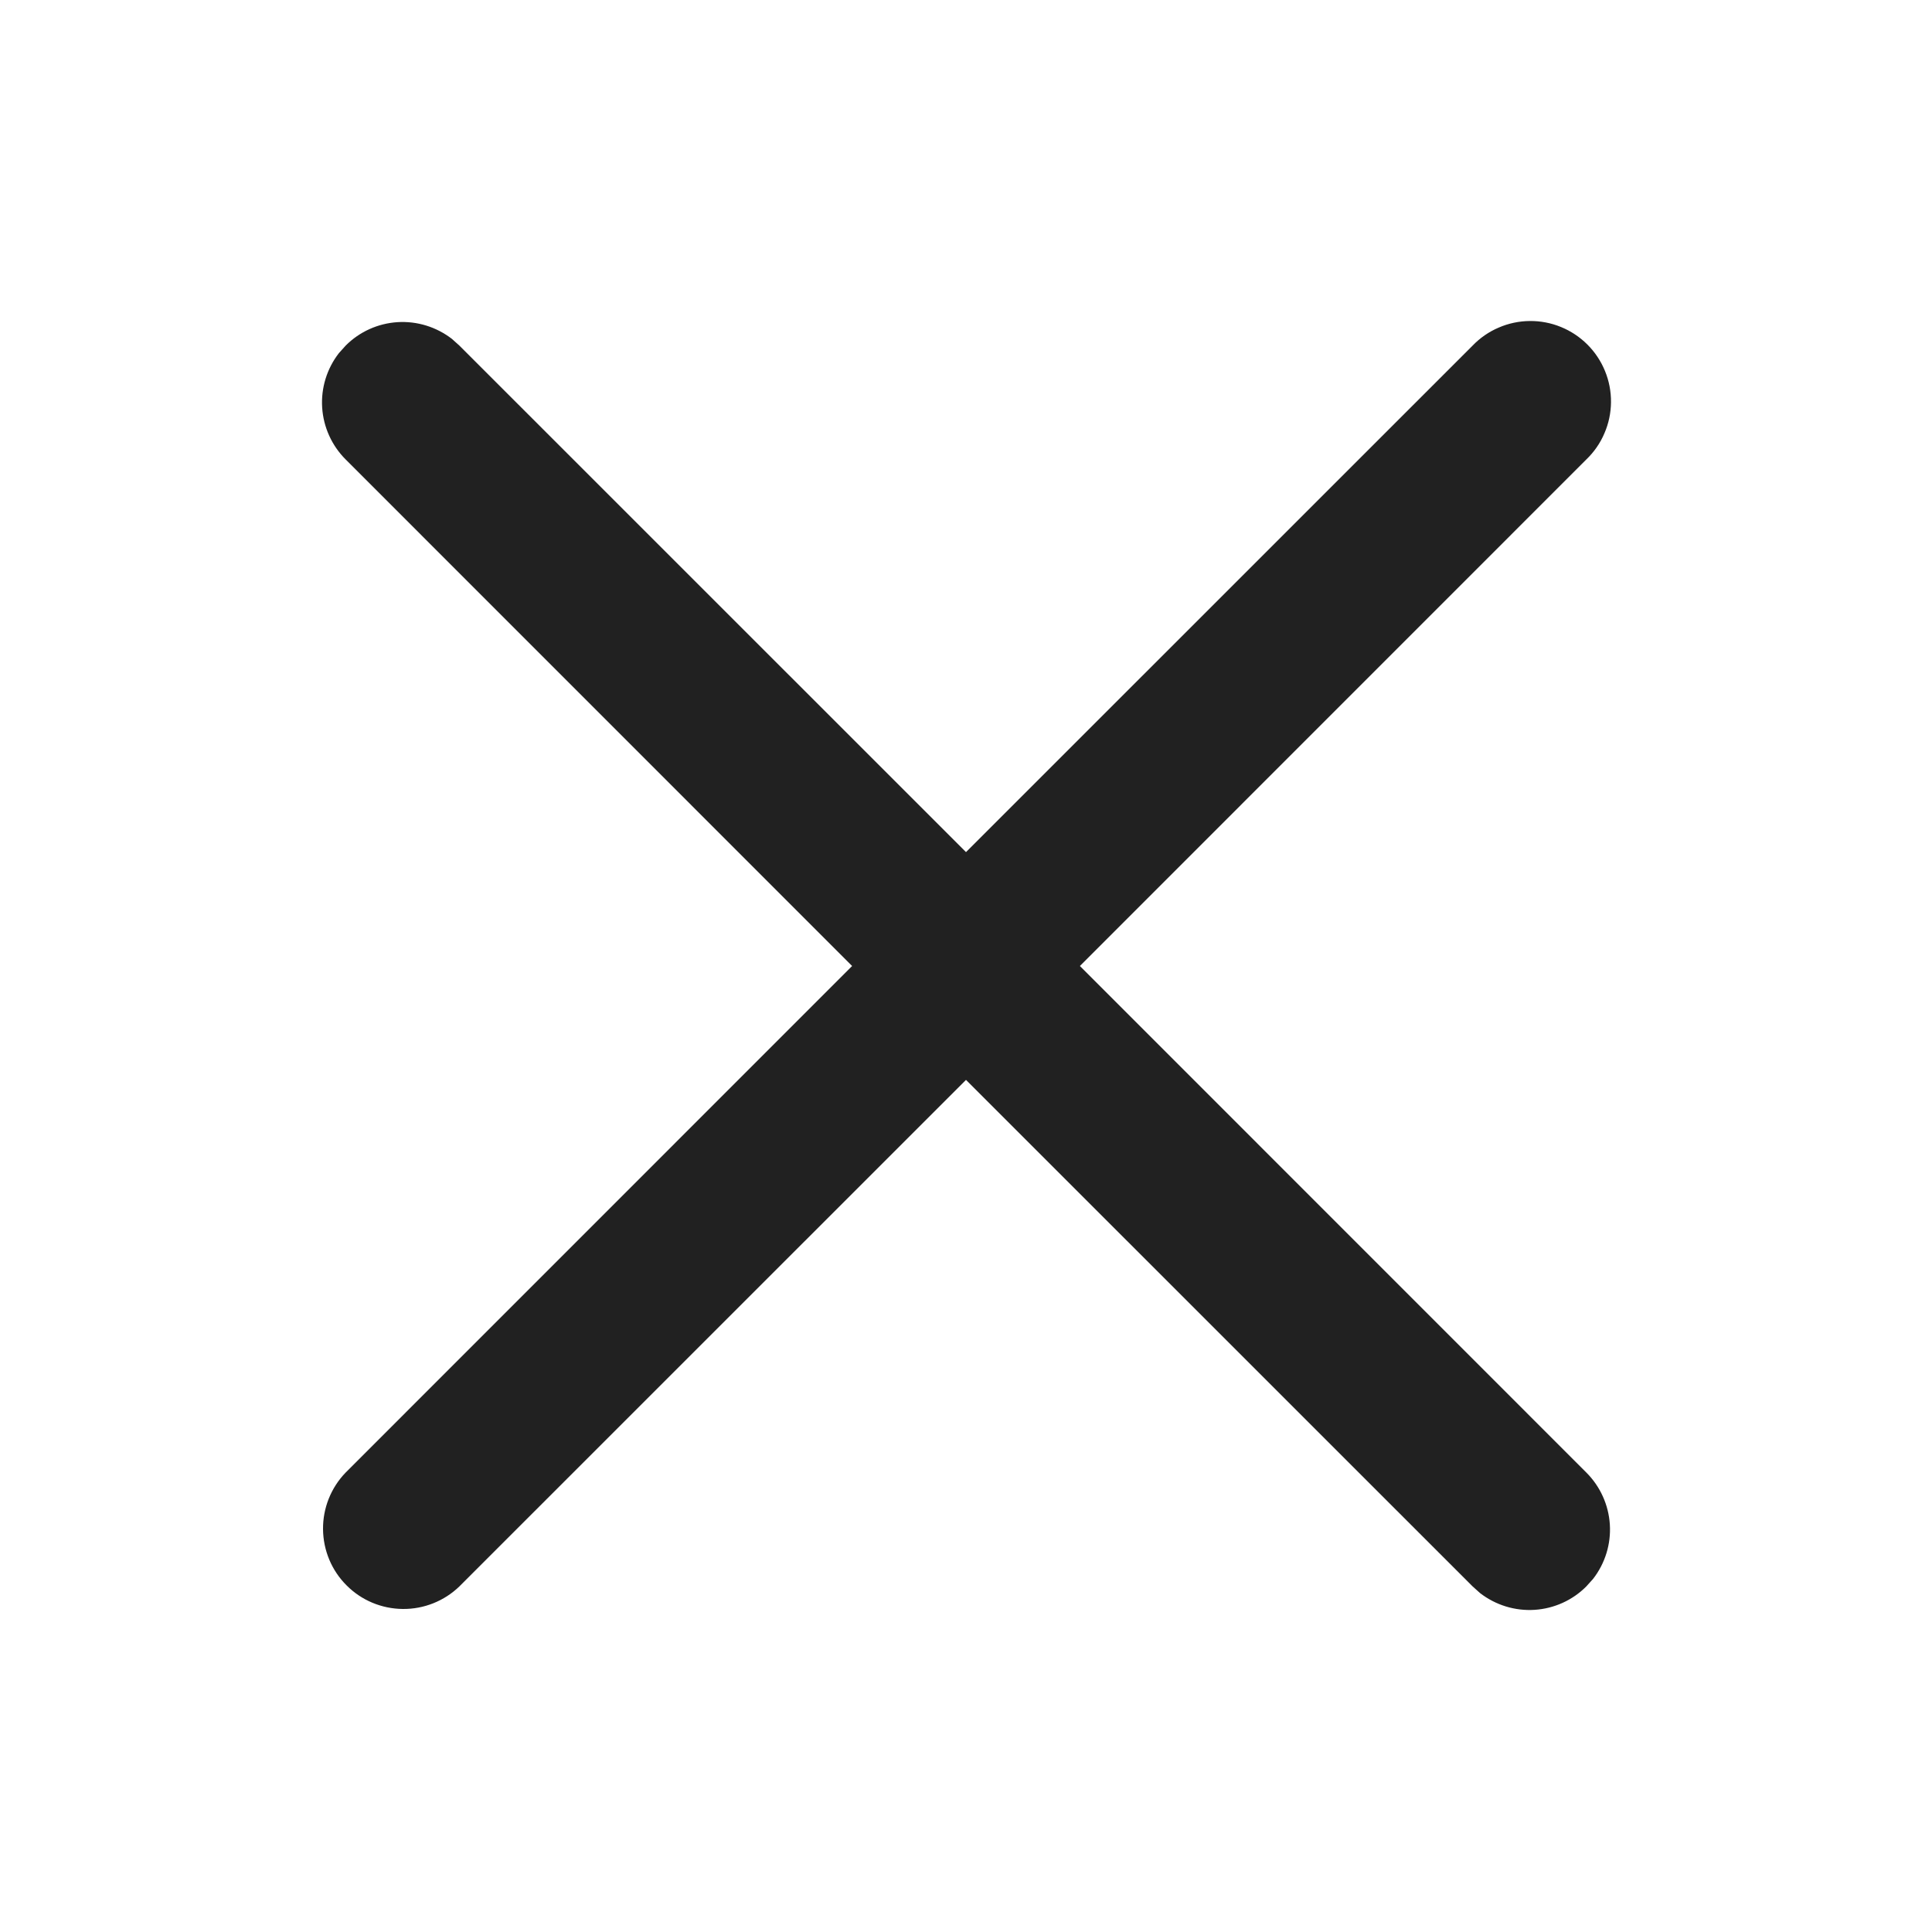 <svg width="20" height="20" viewBox="0 0 20 20" fill="none" xmlns="http://www.w3.org/2000/svg">
<path d="M3.508 3.656L3.578 3.578C3.721 3.434 3.912 3.348 4.114 3.335C4.317 3.322 4.517 3.384 4.678 3.508L4.756 3.578L10 8.821L15.244 3.578C15.321 3.498 15.413 3.434 15.515 3.391C15.616 3.347 15.726 3.324 15.836 3.323C15.947 3.322 16.057 3.343 16.159 3.385C16.262 3.427 16.355 3.489 16.433 3.567C16.511 3.645 16.573 3.738 16.615 3.841C16.657 3.943 16.678 4.053 16.677 4.164C16.676 4.274 16.653 4.384 16.609 4.485C16.566 4.587 16.502 4.679 16.422 4.756L11.179 10L16.422 15.244C16.566 15.388 16.652 15.579 16.665 15.781C16.678 15.984 16.616 16.184 16.492 16.344L16.422 16.422C16.279 16.566 16.088 16.652 15.886 16.665C15.683 16.678 15.483 16.616 15.322 16.492L15.244 16.422L10 11.179L4.756 16.422C4.599 16.574 4.388 16.658 4.17 16.656C3.951 16.654 3.742 16.567 3.588 16.412C3.433 16.258 3.346 16.049 3.344 15.83C3.342 15.612 3.426 15.401 3.578 15.244L8.821 10L3.578 4.756C3.434 4.612 3.348 4.421 3.335 4.219C3.322 4.016 3.384 3.816 3.508 3.656L3.578 3.578L3.508 3.656Z" fill="#212121"/>
</svg>
